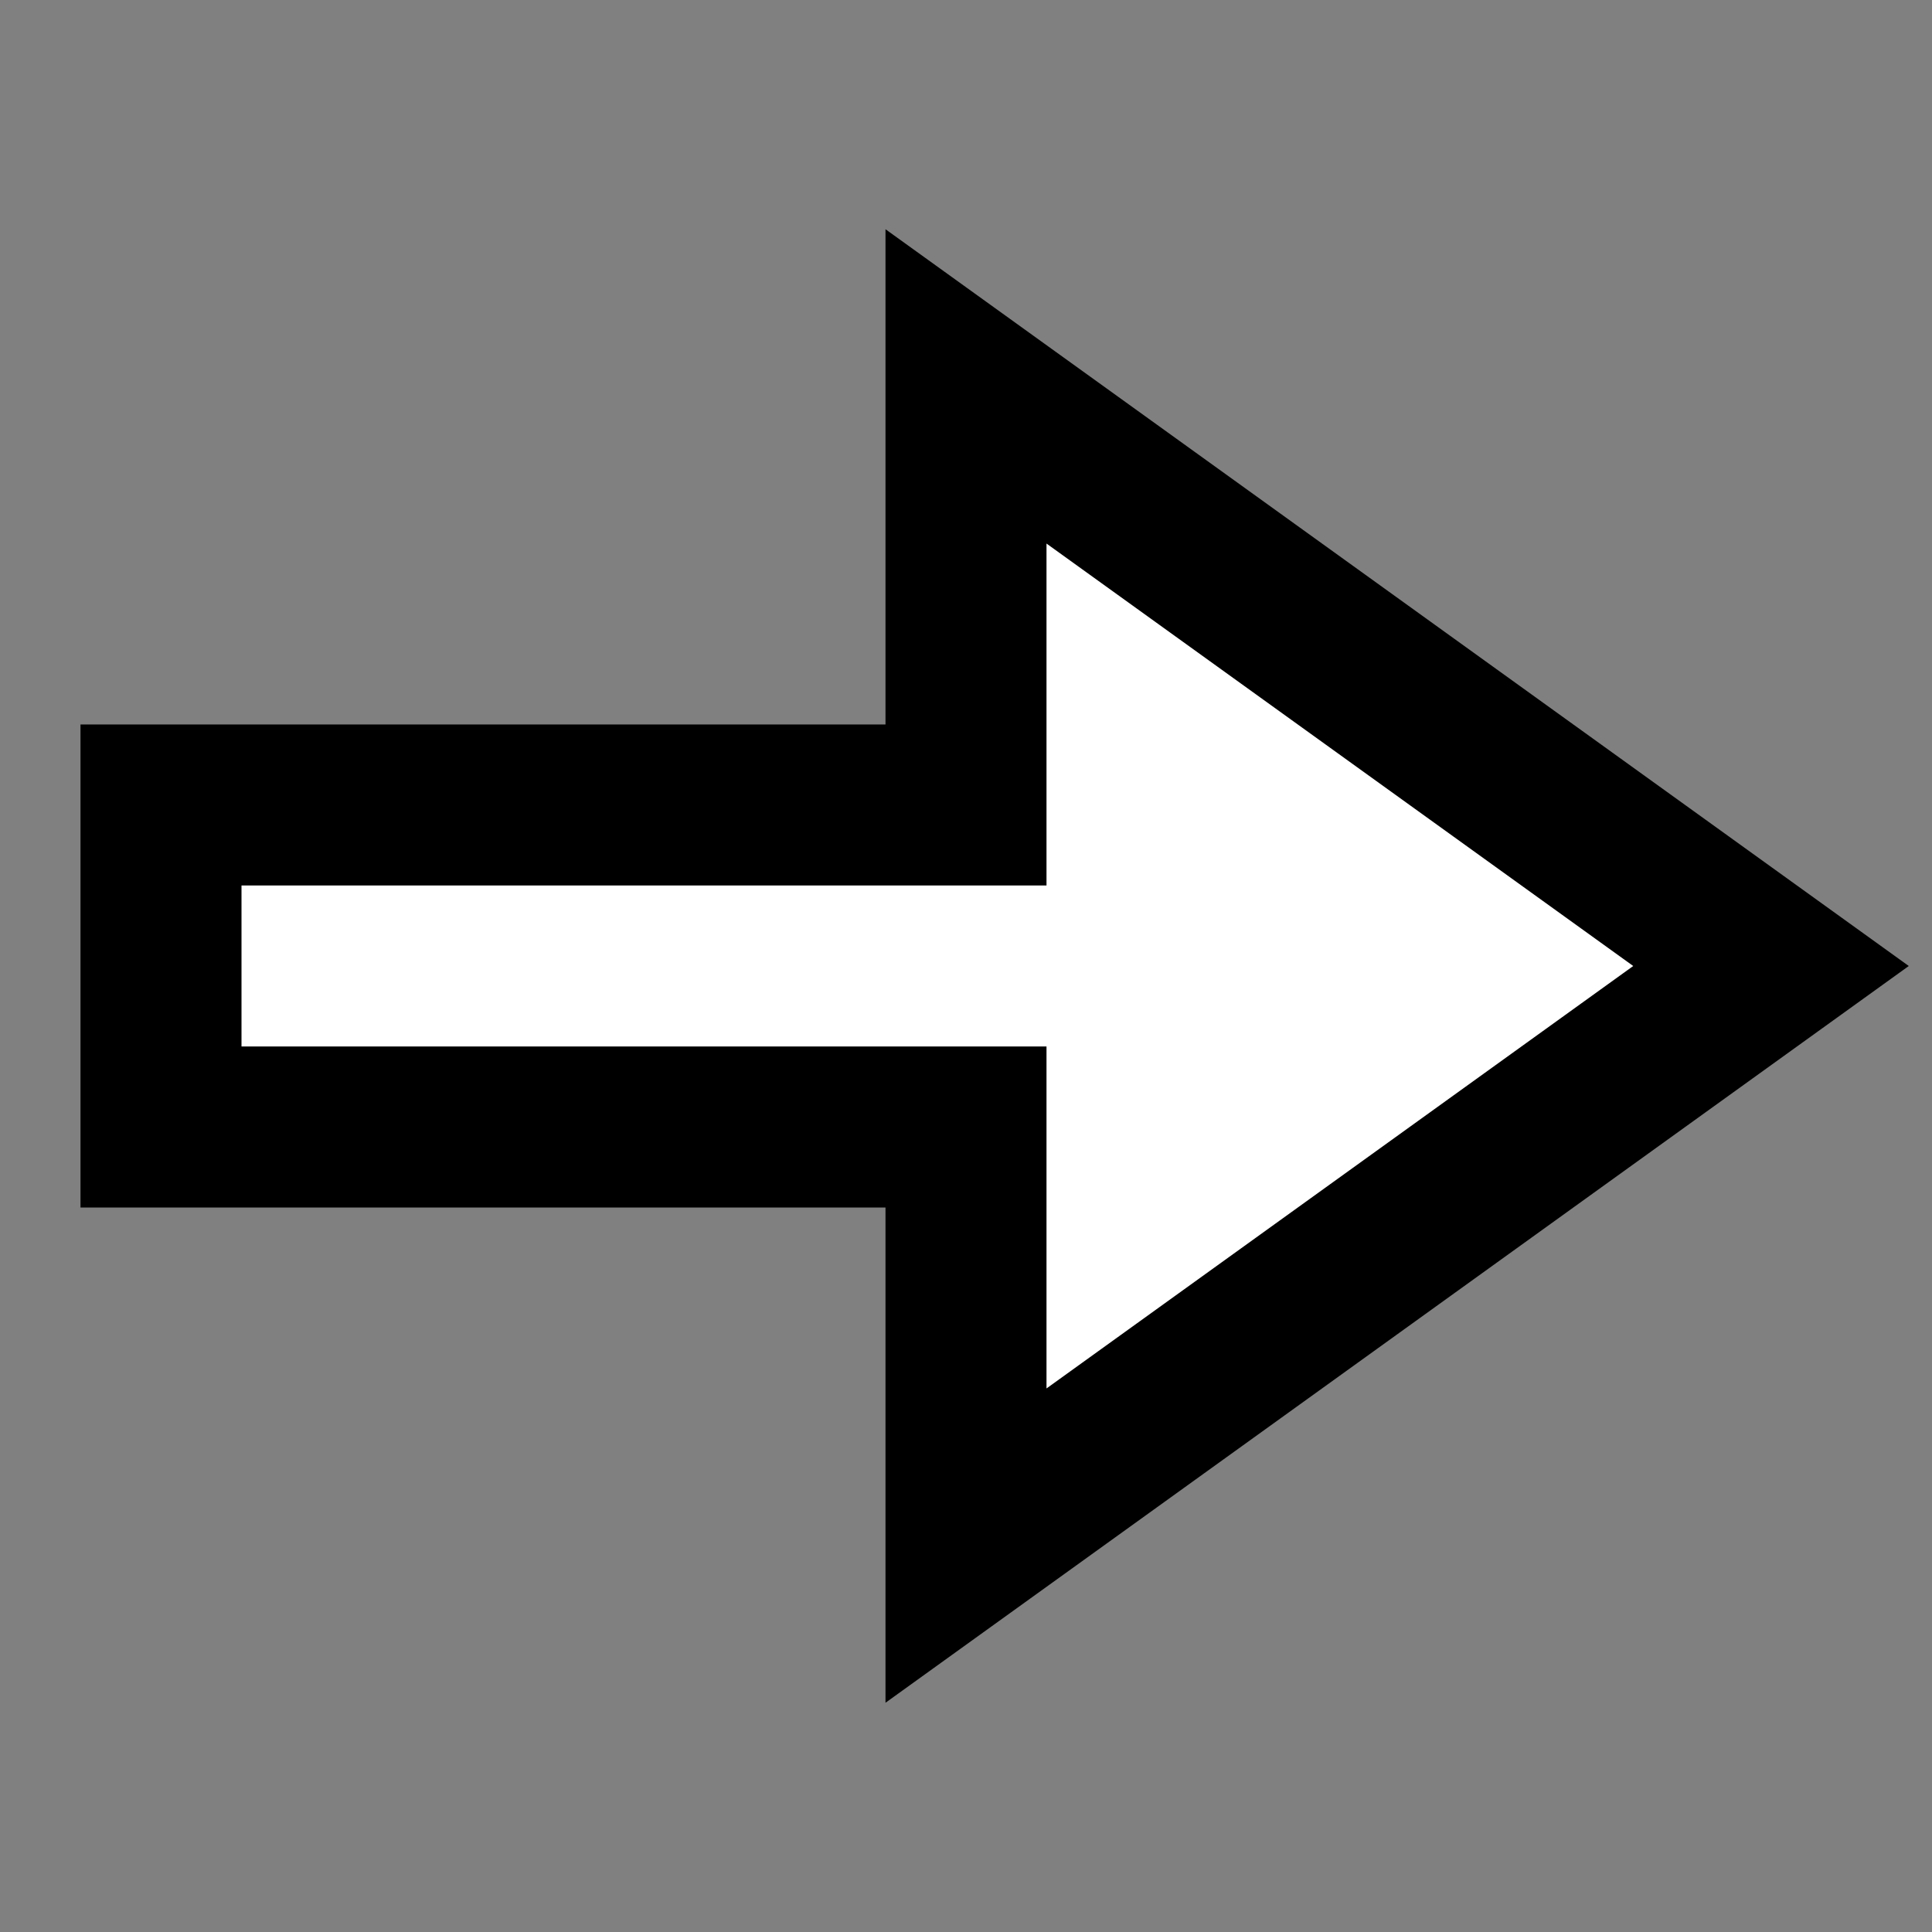 <svg width="60px" height="60px">
  <rect width="100%" height="100%" fill="#808080" stroke="none"/>
  <g transform="translate(60,0) rotate(90)">
    <path d="M30,5 l18,25 h-13 v25 h-10 v-25 h-13 Z" stroke="black" stroke-width="5" fill="white" />
  </g>
</svg>
